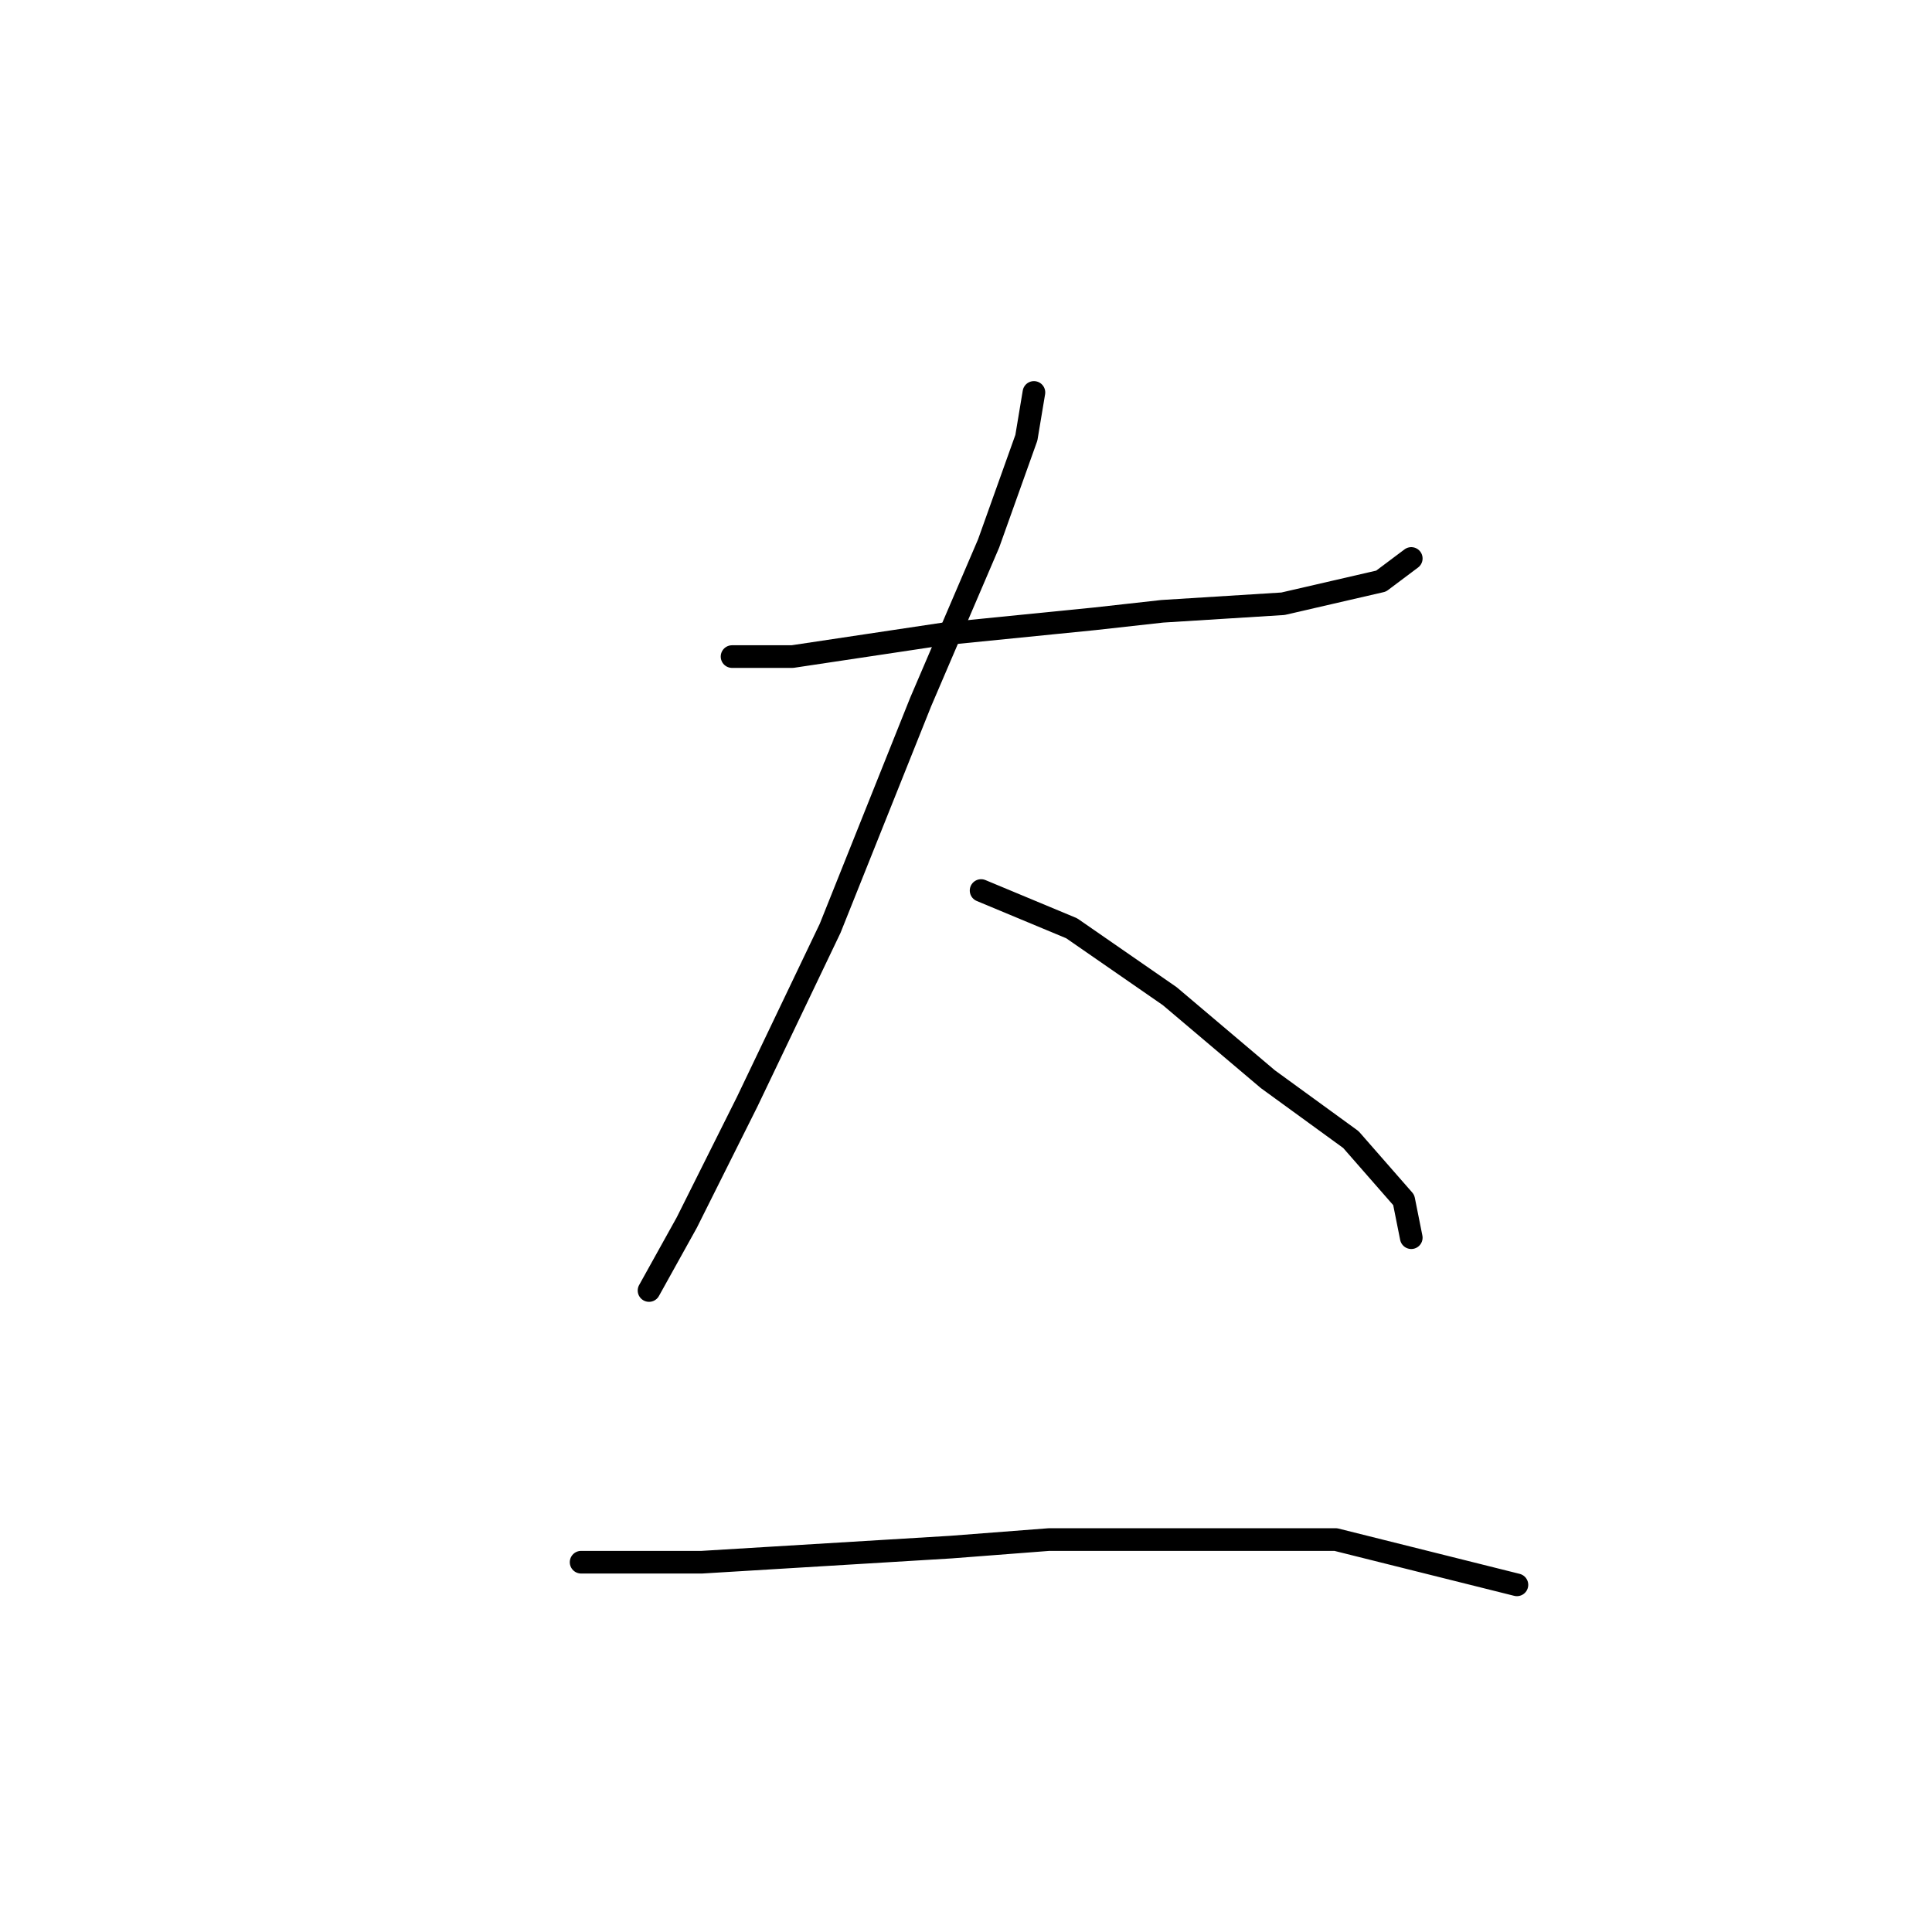 <?xml version="1.0" standalone="no"?>
    <svg width="256" height="256" xmlns="http://www.w3.org/2000/svg" version="1.1">
    <polyline stroke="black" stroke-width="3" stroke-linecap="round" fill="transparent" stroke-linejoin="round" points="129 52 " />
        <polyline stroke="black" stroke-width="3" stroke-linecap="round" fill="transparent" stroke-linejoin="round" points="130 52 " />
        <polyline stroke="black" stroke-width="3" stroke-linecap="round" fill="transparent" stroke-linejoin="round" points="97 87 105 87 125 84 145 82 154 81 170 80 183 77 187 74 187 74 " />
        <polyline stroke="black" stroke-width="3" stroke-linecap="round" fill="transparent" stroke-linejoin="round" points="137 52 136 58 131 72 122 93 110 123 99 146 91 162 86 171 86 171 " />
        <polyline stroke="black" stroke-width="3" stroke-linecap="round" fill="transparent" stroke-linejoin="round" points="130 118 142 123 155 132 168 143 179 151 186 159 187 164 187 164 " />
        <polyline stroke="black" stroke-width="3" stroke-linecap="round" fill="transparent" stroke-linejoin="round" points="77 207 85 207 93 207 126 205 139 204 177 204 201 210 201 210 " />
        </svg>